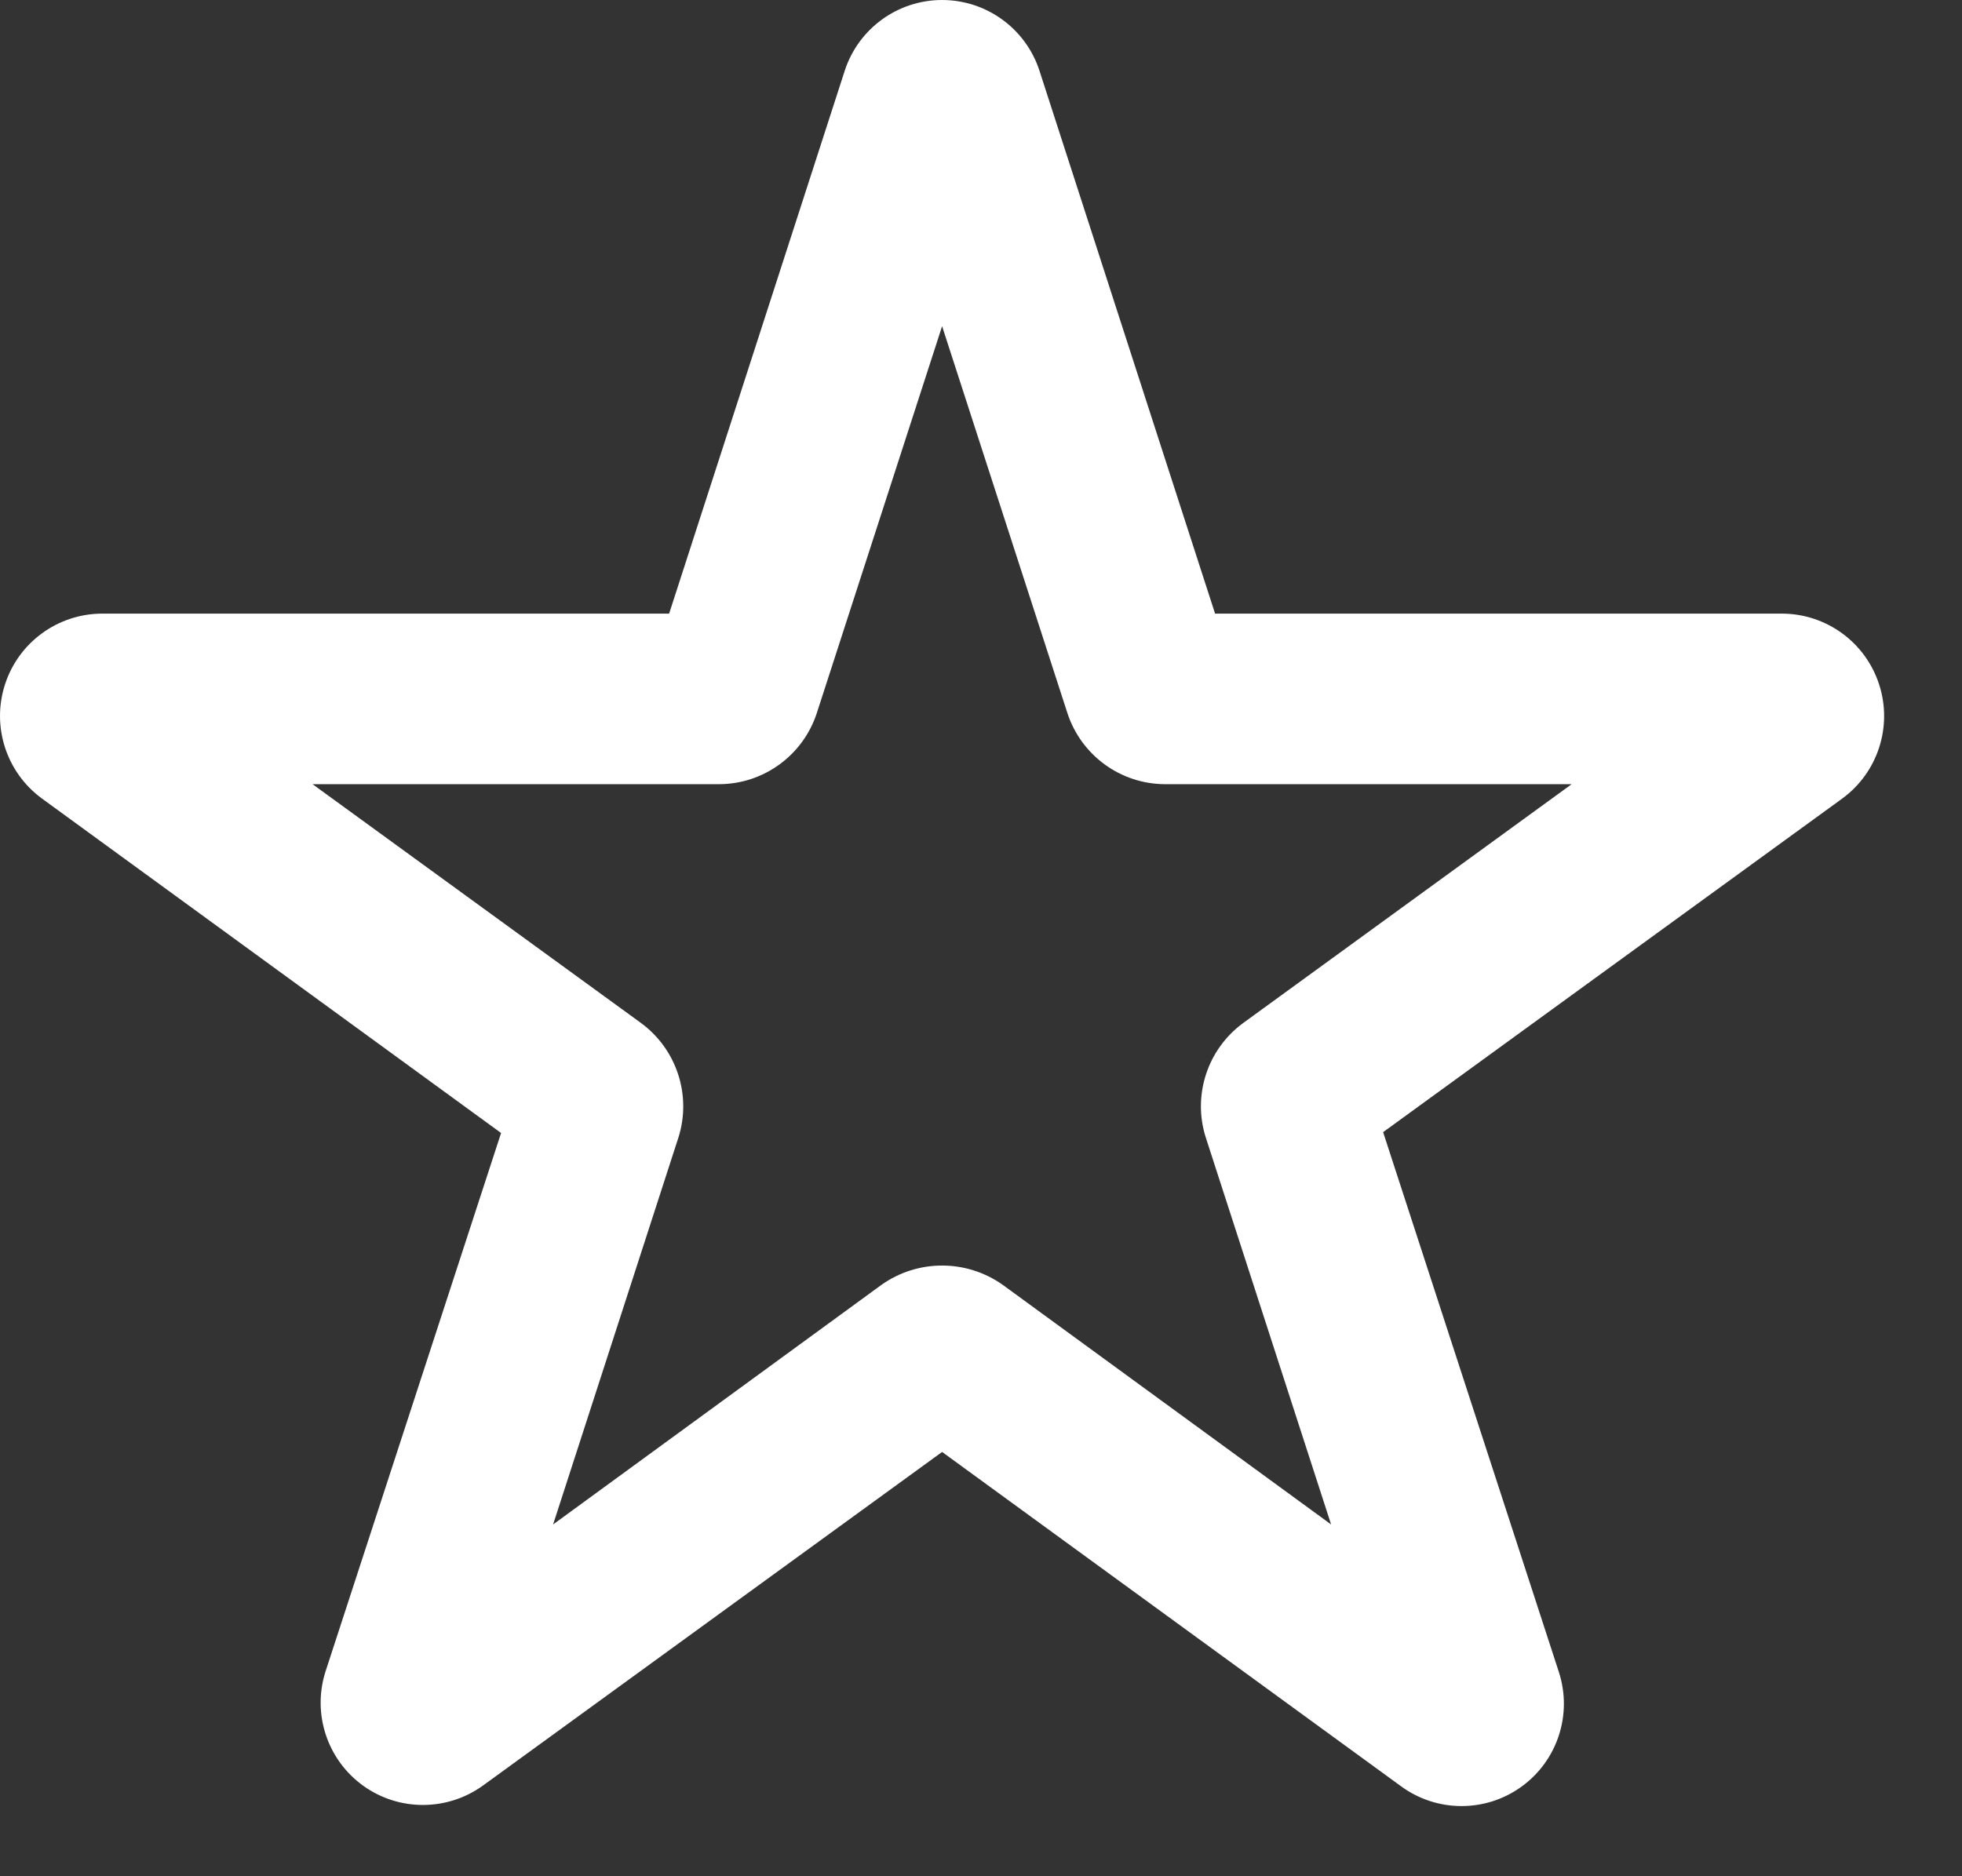 <svg width="23" height="22" viewBox="0 0 23 22" fill="none" xmlns="http://www.w3.org/2000/svg">
<rect x="0" y="0" width="23" height="22" fill="#333333" stroke="none"/>
<path fill-rule="evenodd" clip-rule="evenodd" d="M11.044 3.825L9.574 8.365C9.411 8.858 8.952 9.192 8.434 9.195H3.664L7.514 11.995C7.932 12.302 8.109 12.841 7.954 13.335L6.484 17.875L10.334 15.065C10.759 14.764 11.328 14.764 11.754 15.065L15.604 17.875L14.134 13.335C13.978 12.841 14.155 12.302 14.574 11.995L18.424 9.195H13.654C13.135 9.192 12.677 8.858 12.514 8.365L11.044 3.825ZM9.904 0.825C10.066 0.333 10.525 0 11.044 0C11.562 0 12.022 0.333 12.184 0.825L14.244 7.195H20.894C21.412 7.198 21.87 7.533 22.029 8.027C22.188 8.52 22.013 9.06 21.594 9.365L16.214 13.275L18.274 19.605C18.435 20.101 18.259 20.643 17.837 20.949C17.415 21.255 16.844 21.253 16.424 20.945L11.044 17.025L5.664 20.935C5.245 21.239 4.678 21.241 4.258 20.939C3.838 20.637 3.659 20.099 3.814 19.605L5.874 13.285L0.494 9.365C0.075 9.06 -0.101 8.52 0.058 8.027C0.217 7.533 0.675 7.198 1.194 7.195H7.844L9.904 0.825Z" fill="white"/>
</svg>
